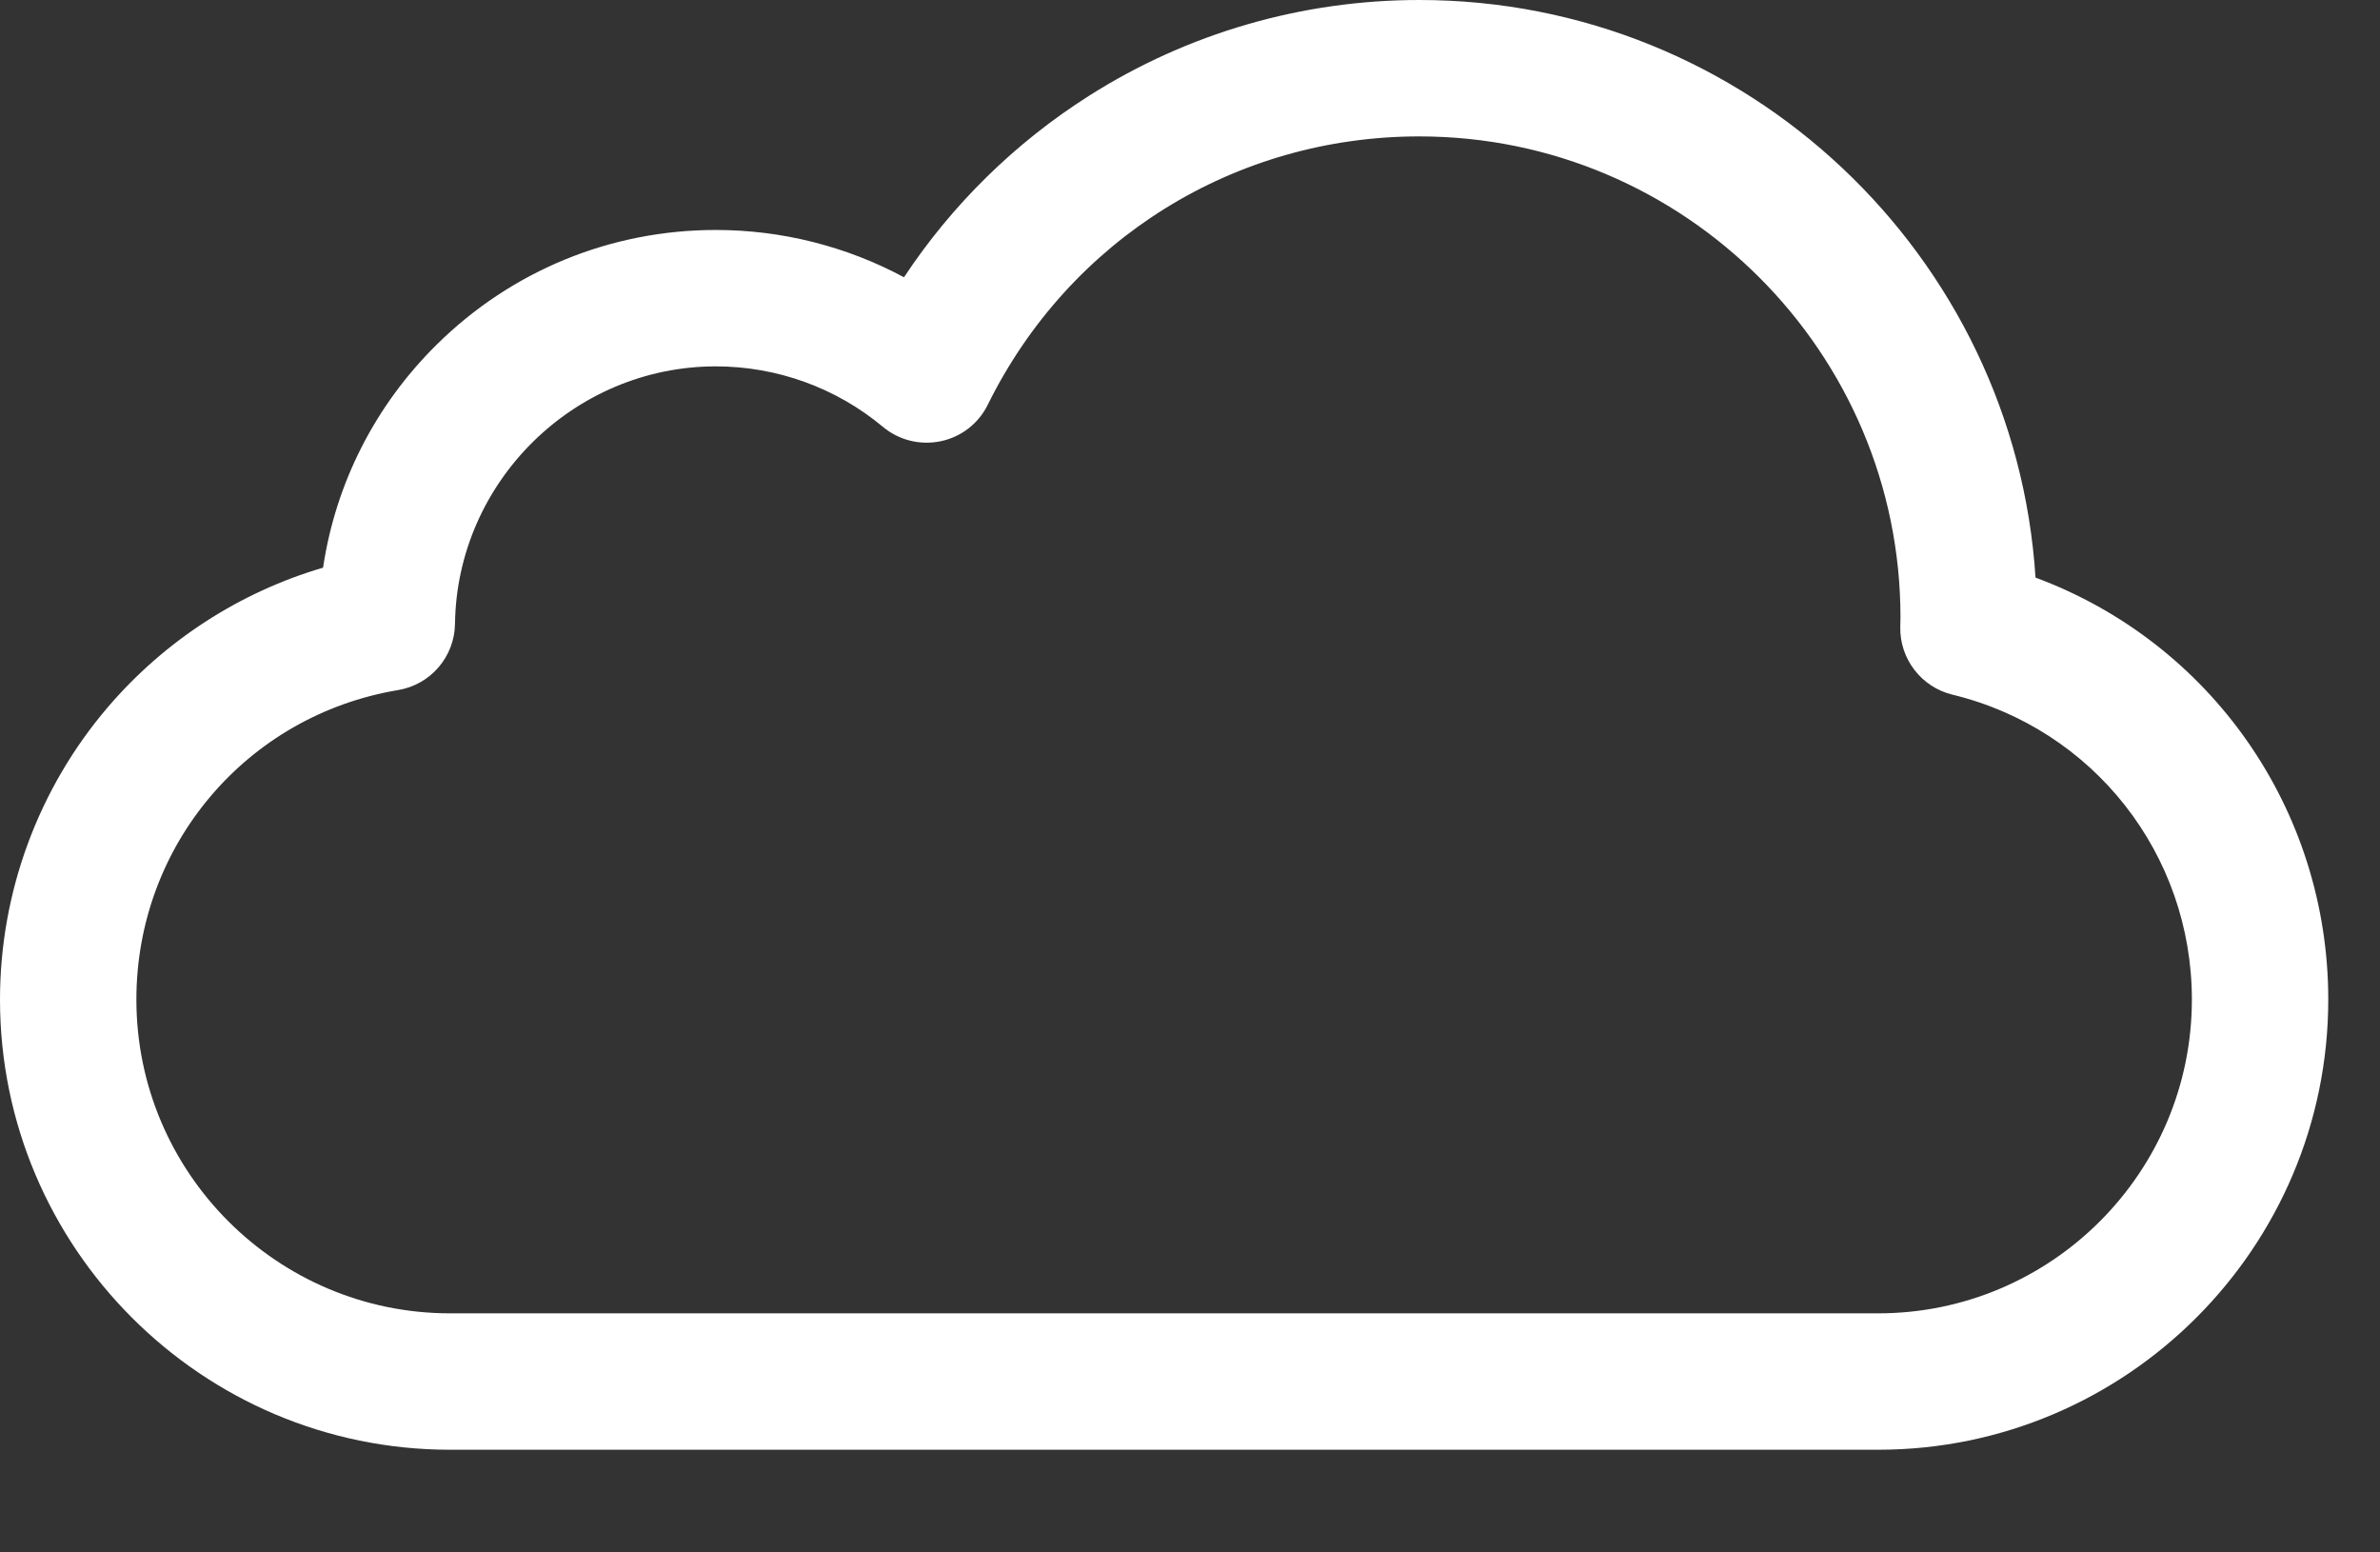 <svg width="23" height="15" viewBox="0 0 23 15" fill="none" xmlns="http://www.w3.org/2000/svg">
<rect x="0" y="0" width="23" height="15" fill="#333333" stroke="none"/>
<path d="M19.671 5.581C19.472 2.47 16.877 0 13.716 0C12.582 0 11.479 0.32 10.525 0.925C9.809 1.379 9.2 1.978 8.736 2.679C8.181 2.381 7.556 2.222 6.918 2.222C5.902 2.222 4.944 2.615 4.221 3.329C3.624 3.918 3.244 4.67 3.122 5.485C2.318 5.721 1.593 6.189 1.042 6.833C0.37 7.619 0 8.622 0 9.658C0 12.056 1.951 14.008 4.35 14.008H18.15C20.549 14.008 22.5 12.056 22.5 9.658C22.5 7.817 21.36 6.207 19.671 5.581ZM18.15 12.69H4.35C2.678 12.69 1.318 11.33 1.318 9.658C1.318 8.17 2.381 6.913 3.846 6.668C4.161 6.616 4.393 6.346 4.397 6.027C4.416 4.656 5.547 3.54 6.918 3.54C7.508 3.54 8.081 3.747 8.533 4.125C8.688 4.254 8.894 4.305 9.092 4.263C9.289 4.222 9.457 4.092 9.546 3.91C10.336 2.311 11.934 1.318 13.716 1.318C16.28 1.318 18.366 3.404 18.366 5.967C18.366 5.998 18.365 6.028 18.364 6.058C18.358 6.367 18.568 6.639 18.868 6.712C20.23 7.042 21.182 8.254 21.182 9.658C21.182 11.33 19.822 12.69 18.15 12.69Z" fill="white"/>
</svg>
